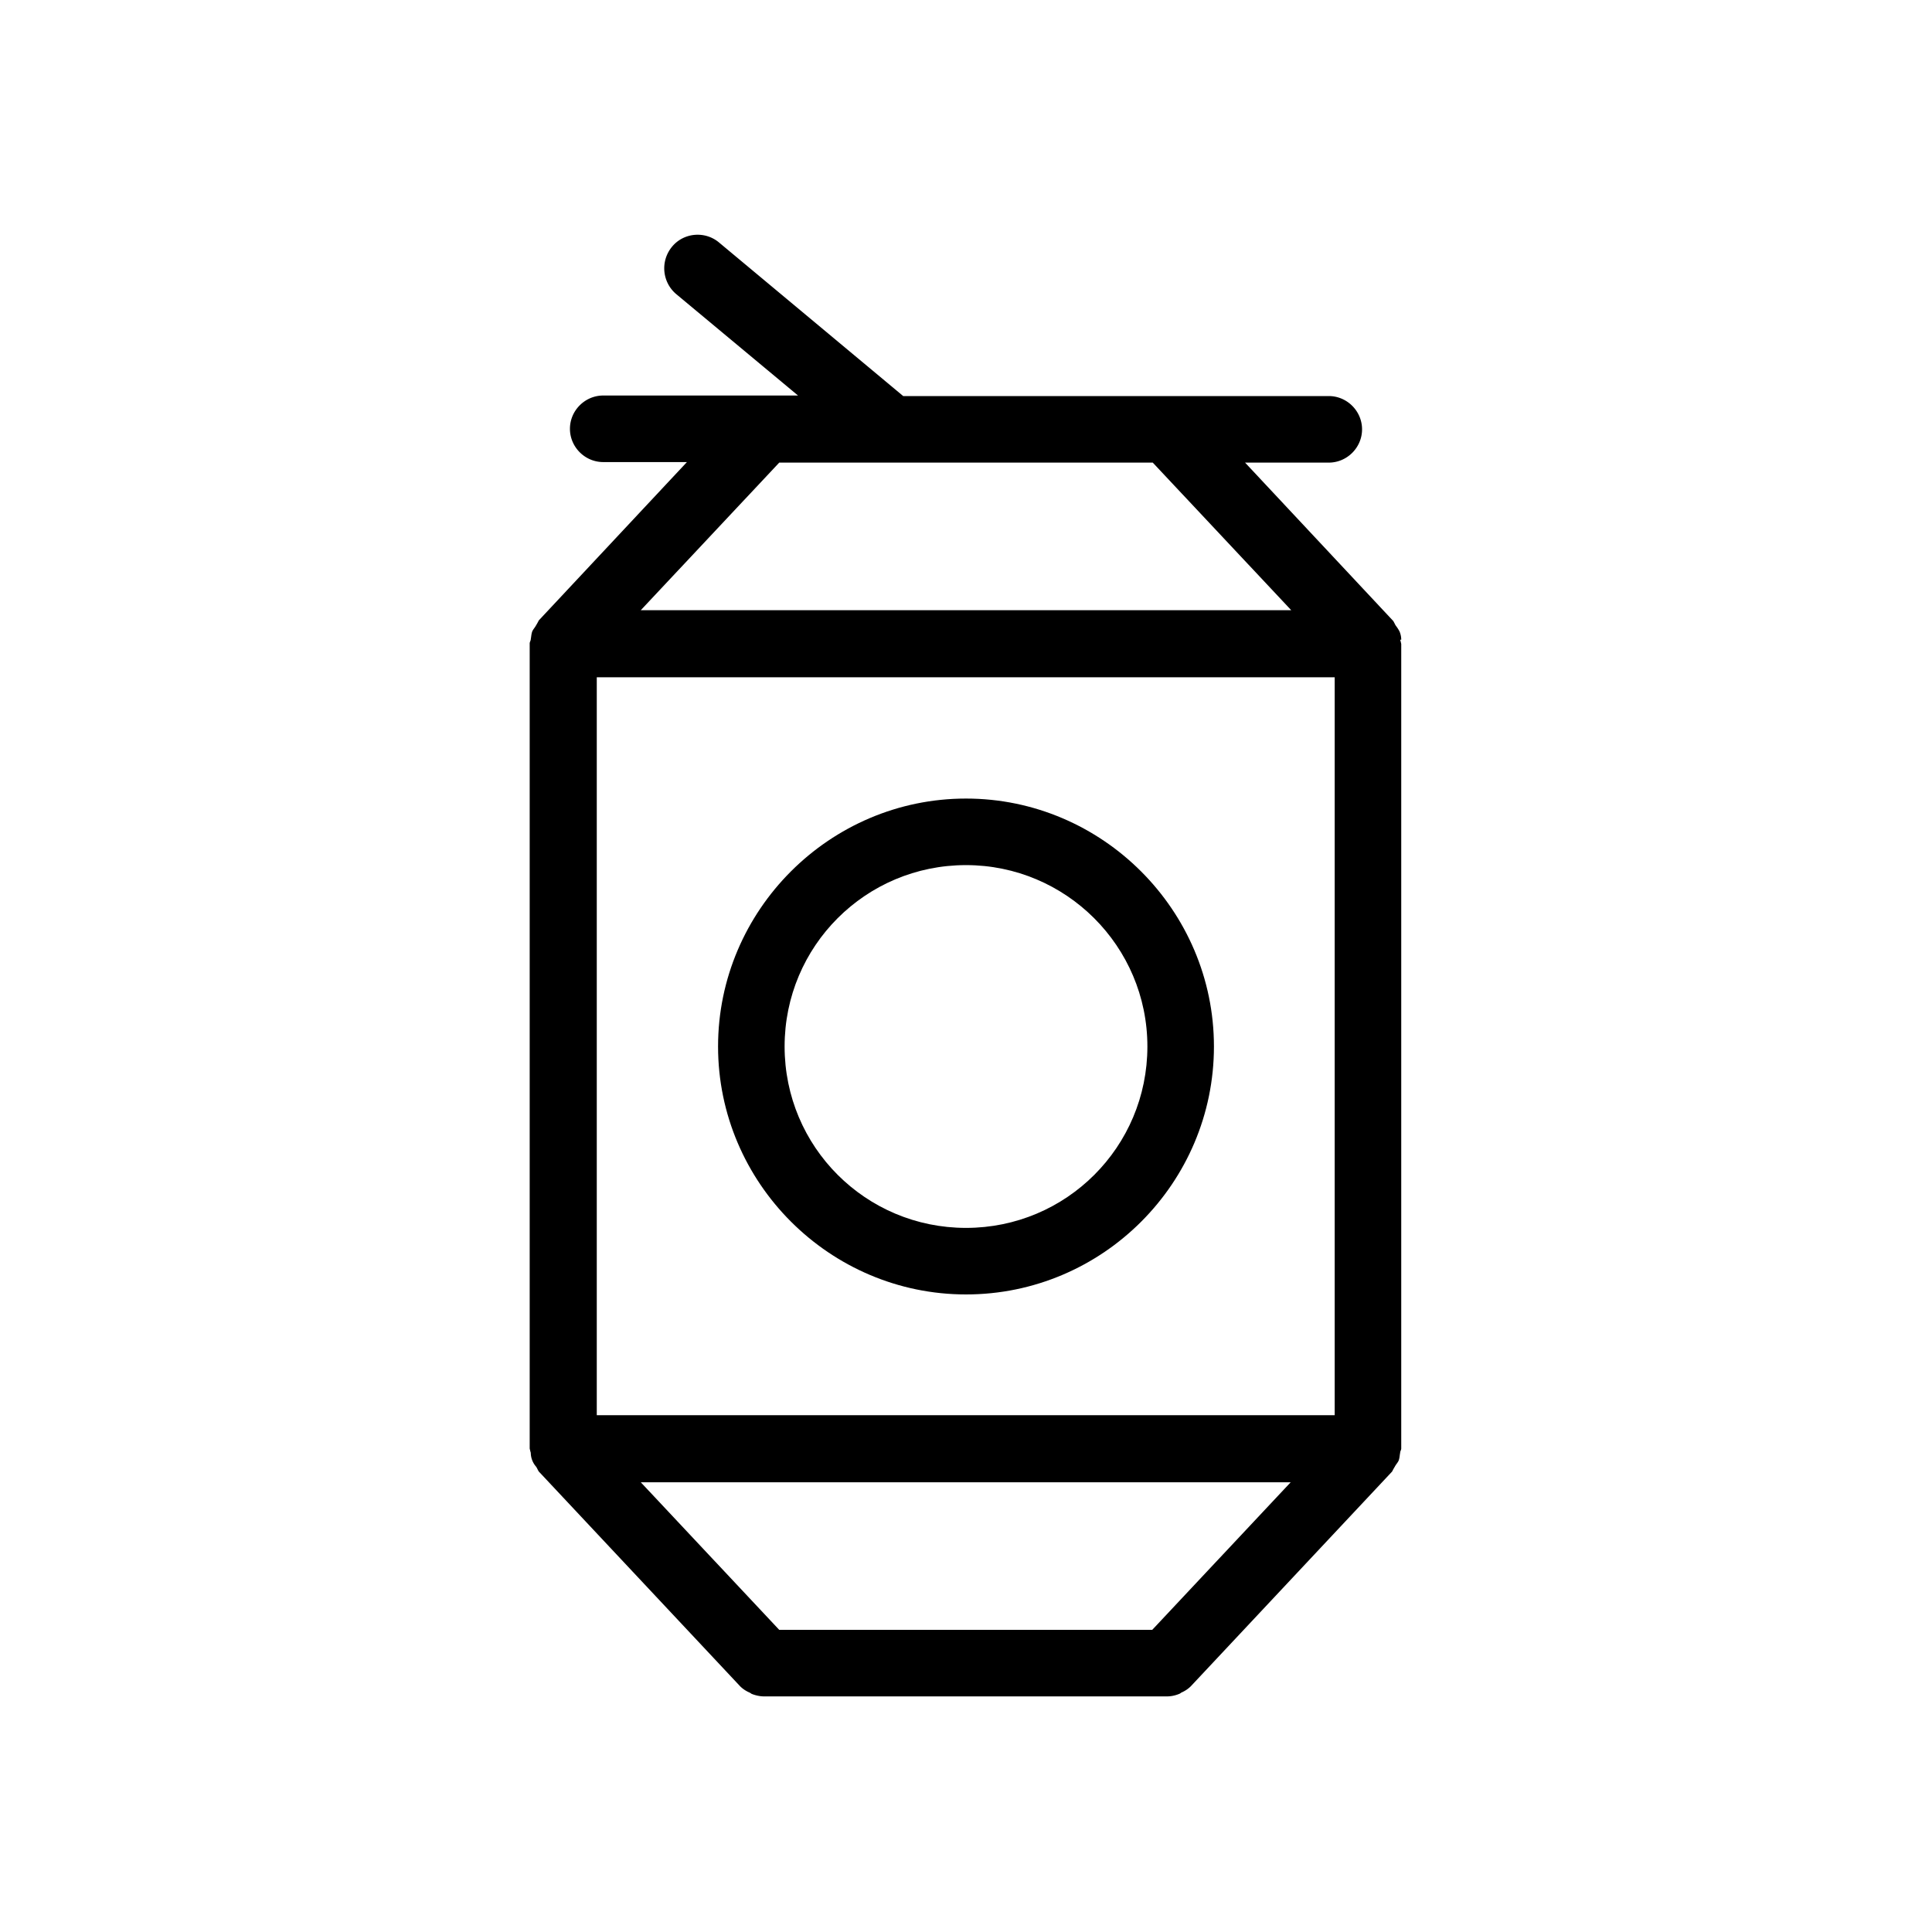 <svg id="uuid-5dccd30a-3c79-478c-a9e5-b4340d553772" xmlns="http://www.w3.org/2000/svg" viewBox="0 0 36 36">
  <defs>
    <style>
      .uuid-ea53f3a7-8ccf-44f4-9513-ca076199ac7e{stroke-width:0}
    </style>
  </defs>
  <g id="uuid-c51cd116-5dae-4070-8240-e3599510e44c">
    <path class="uuid-ea53f3a7-8ccf-44f4-9513-ca076199ac7e" d="M26.11 11.92c0-.05-.01-.1-.03-.15a.673.673 0 0 0-.07-.11c-.02-.03-.03-.06-.05-.09L23.2 8.62h1.56c.34 0 .62-.28.62-.62s-.28-.62-.62-.62h-7.93L13.4 4.52c-.26-.22-.66-.19-.88.08s-.18.66.08.88l2.27 1.89h-3.63c-.34 0-.62.28-.62.62s.28.62.62.62h1.56l-2.76 2.95s-.03.06-.05.09c-.02.04-.05.07-.07.11-.02.05-.02.1-.03.15 0 .03-.02.05-.02.08v15s.01.05.02.08a.401.401 0 0 0 .1.26c.02.03.03.06.05.09l3.75 4c.05.05.11.09.18.12 0 0 .02.01.03.02.07.03.16.05.24.05h7.5c.09 0 .17-.02.24-.05 0 0 .02-.01.03-.02.07-.03.13-.07.18-.12l3.75-4s.03-.06.05-.09c.02-.04.05-.07.07-.11.02-.05.02-.1.03-.15 0-.03.02-.05.02-.08V12s-.01-.05-.02-.08h.02Zm-4.63 18.45h-6.96l-2.58-2.75h12.11l-2.58 2.75h.01Zm3.4-4H11.12V12.62h13.75v13.75h.01Zm-3.4-17.75 2.58 2.75H11.94l2.58-2.75h6.96Z"/>
    <path class="uuid-ea53f3a7-8ccf-44f4-9513-ca076199ac7e" d="M18 24.12c2.55 0 4.62-2.08 4.62-4.62s-2.08-4.62-4.62-4.62-4.62 2.08-4.62 4.62 2.08 4.62 4.62 4.62Zm0-8c1.86 0 3.38 1.51 3.38 3.38s-1.51 3.38-3.38 3.38-3.38-1.51-3.38-3.38 1.51-3.38 3.38-3.38Z"/>
  </g>
</svg>
